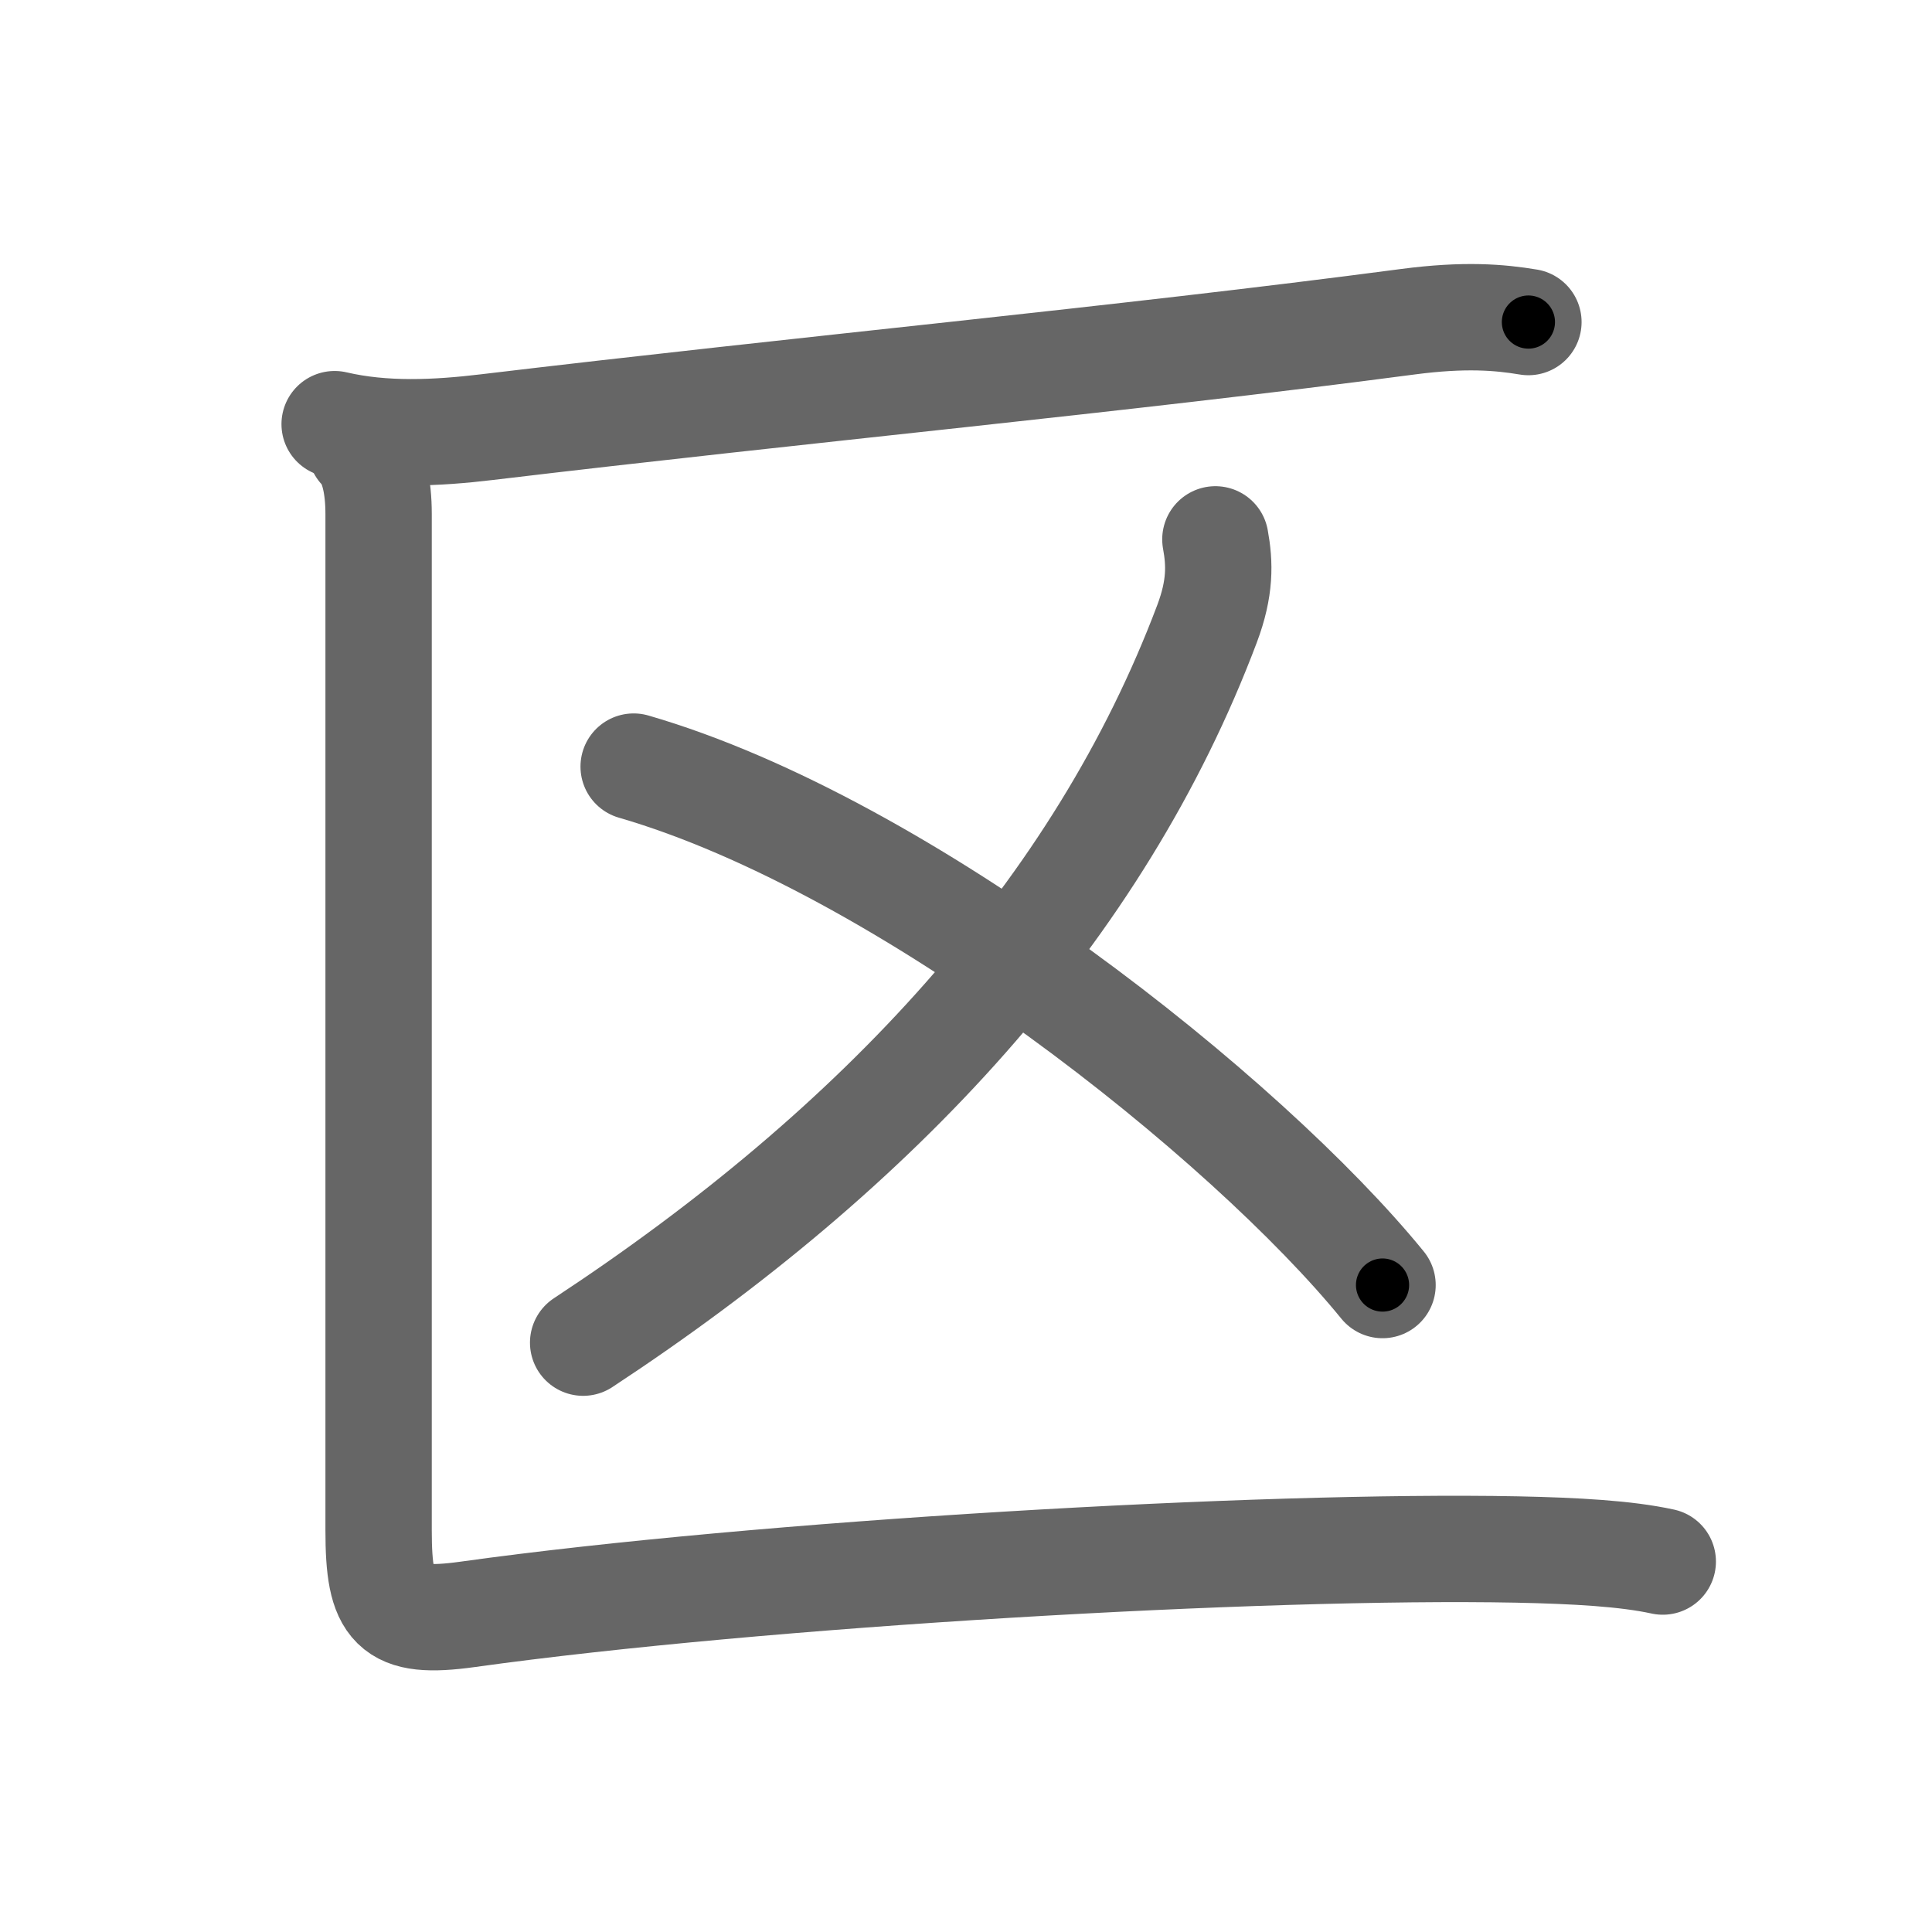 <svg xmlns="http://www.w3.org/2000/svg" viewBox="0 0 109 109" id="533a"><g fill="none" stroke="#666" stroke-width="6" stroke-linecap="round" stroke-linejoin="round"><g><g><path d="M18.88,23.93c2.78,0.65,5.74,0.51,8.58,0.17c18.07-2.16,35.69-3.8,51.98-5.95c3.2-0.42,5.17-0.25,6.79,0.02" /></g><g><g><path d="M68.57,30.43c0.25,1.37,0.29,2.74-0.47,4.76C62,51.38,49.62,64.75,32.9,75.75" /></g><path d="M35.75,43.25C51.07,47.69,70.34,63.1,78,72.5" /></g><g><path d="M20.36,25.3c0.73,0.73,1,2.18,1,3.7c0,11.28,0,48.74,0,57.34c0,4.4,0.77,5.33,5.02,4.74c16.58-2.31,44.87-3.94,59.2-3.66c3.34,0.07,6.17,0.23,8.23,0.68" /></g></g></g><g fill="none" stroke="#000" stroke-width="3" stroke-linecap="round" stroke-linejoin="round"><path d="M18.88,23.93c2.78,0.65,5.74,0.51,8.58,0.17c18.07-2.16,35.69-3.8,51.98-5.95c3.2-0.42,5.17-0.25,6.79,0.02" stroke-dasharray="67.764" stroke-dashoffset="67.764"><animate attributeName="stroke-dashoffset" values="67.764;67.764;0" dur="0.51s" fill="freeze" begin="0s;533a.click" /></path><path d="M68.57,30.43c0.25,1.37,0.29,2.74-0.47,4.76C62,51.38,49.62,64.75,32.9,75.75" stroke-dasharray="59.465" stroke-dashoffset="59.465"><animate attributeName="stroke-dashoffset" values="59.465" fill="freeze" begin="533a.click" /><animate attributeName="stroke-dashoffset" values="59.465;59.465;0" keyTimes="0;0.462;1" dur="1.105s" fill="freeze" begin="0s;533a.click" /></path><path d="M35.75,43.25C51.07,47.69,70.34,63.1,78,72.5" stroke-dasharray="51.962" stroke-dashoffset="51.962"><animate attributeName="stroke-dashoffset" values="51.962" fill="freeze" begin="533a.click" /><animate attributeName="stroke-dashoffset" values="51.962;51.962;0" keyTimes="0;0.68;1" dur="1.625s" fill="freeze" begin="0s;533a.click" /></path><path d="M20.36,25.3c0.73,0.73,1,2.18,1,3.7c0,11.28,0,48.74,0,57.34c0,4.4,0.77,5.33,5.02,4.74c16.58-2.31,44.87-3.94,59.2-3.66c3.34,0.07,6.17,0.23,8.23,0.68" stroke-dasharray="137.594" stroke-dashoffset="137.594"><animate attributeName="stroke-dashoffset" values="137.594" fill="freeze" begin="533a.click" /><animate attributeName="stroke-dashoffset" values="137.594;137.594;0" keyTimes="0;0.611;1" dur="2.66s" fill="freeze" begin="0s;533a.click" /></path></g></svg>